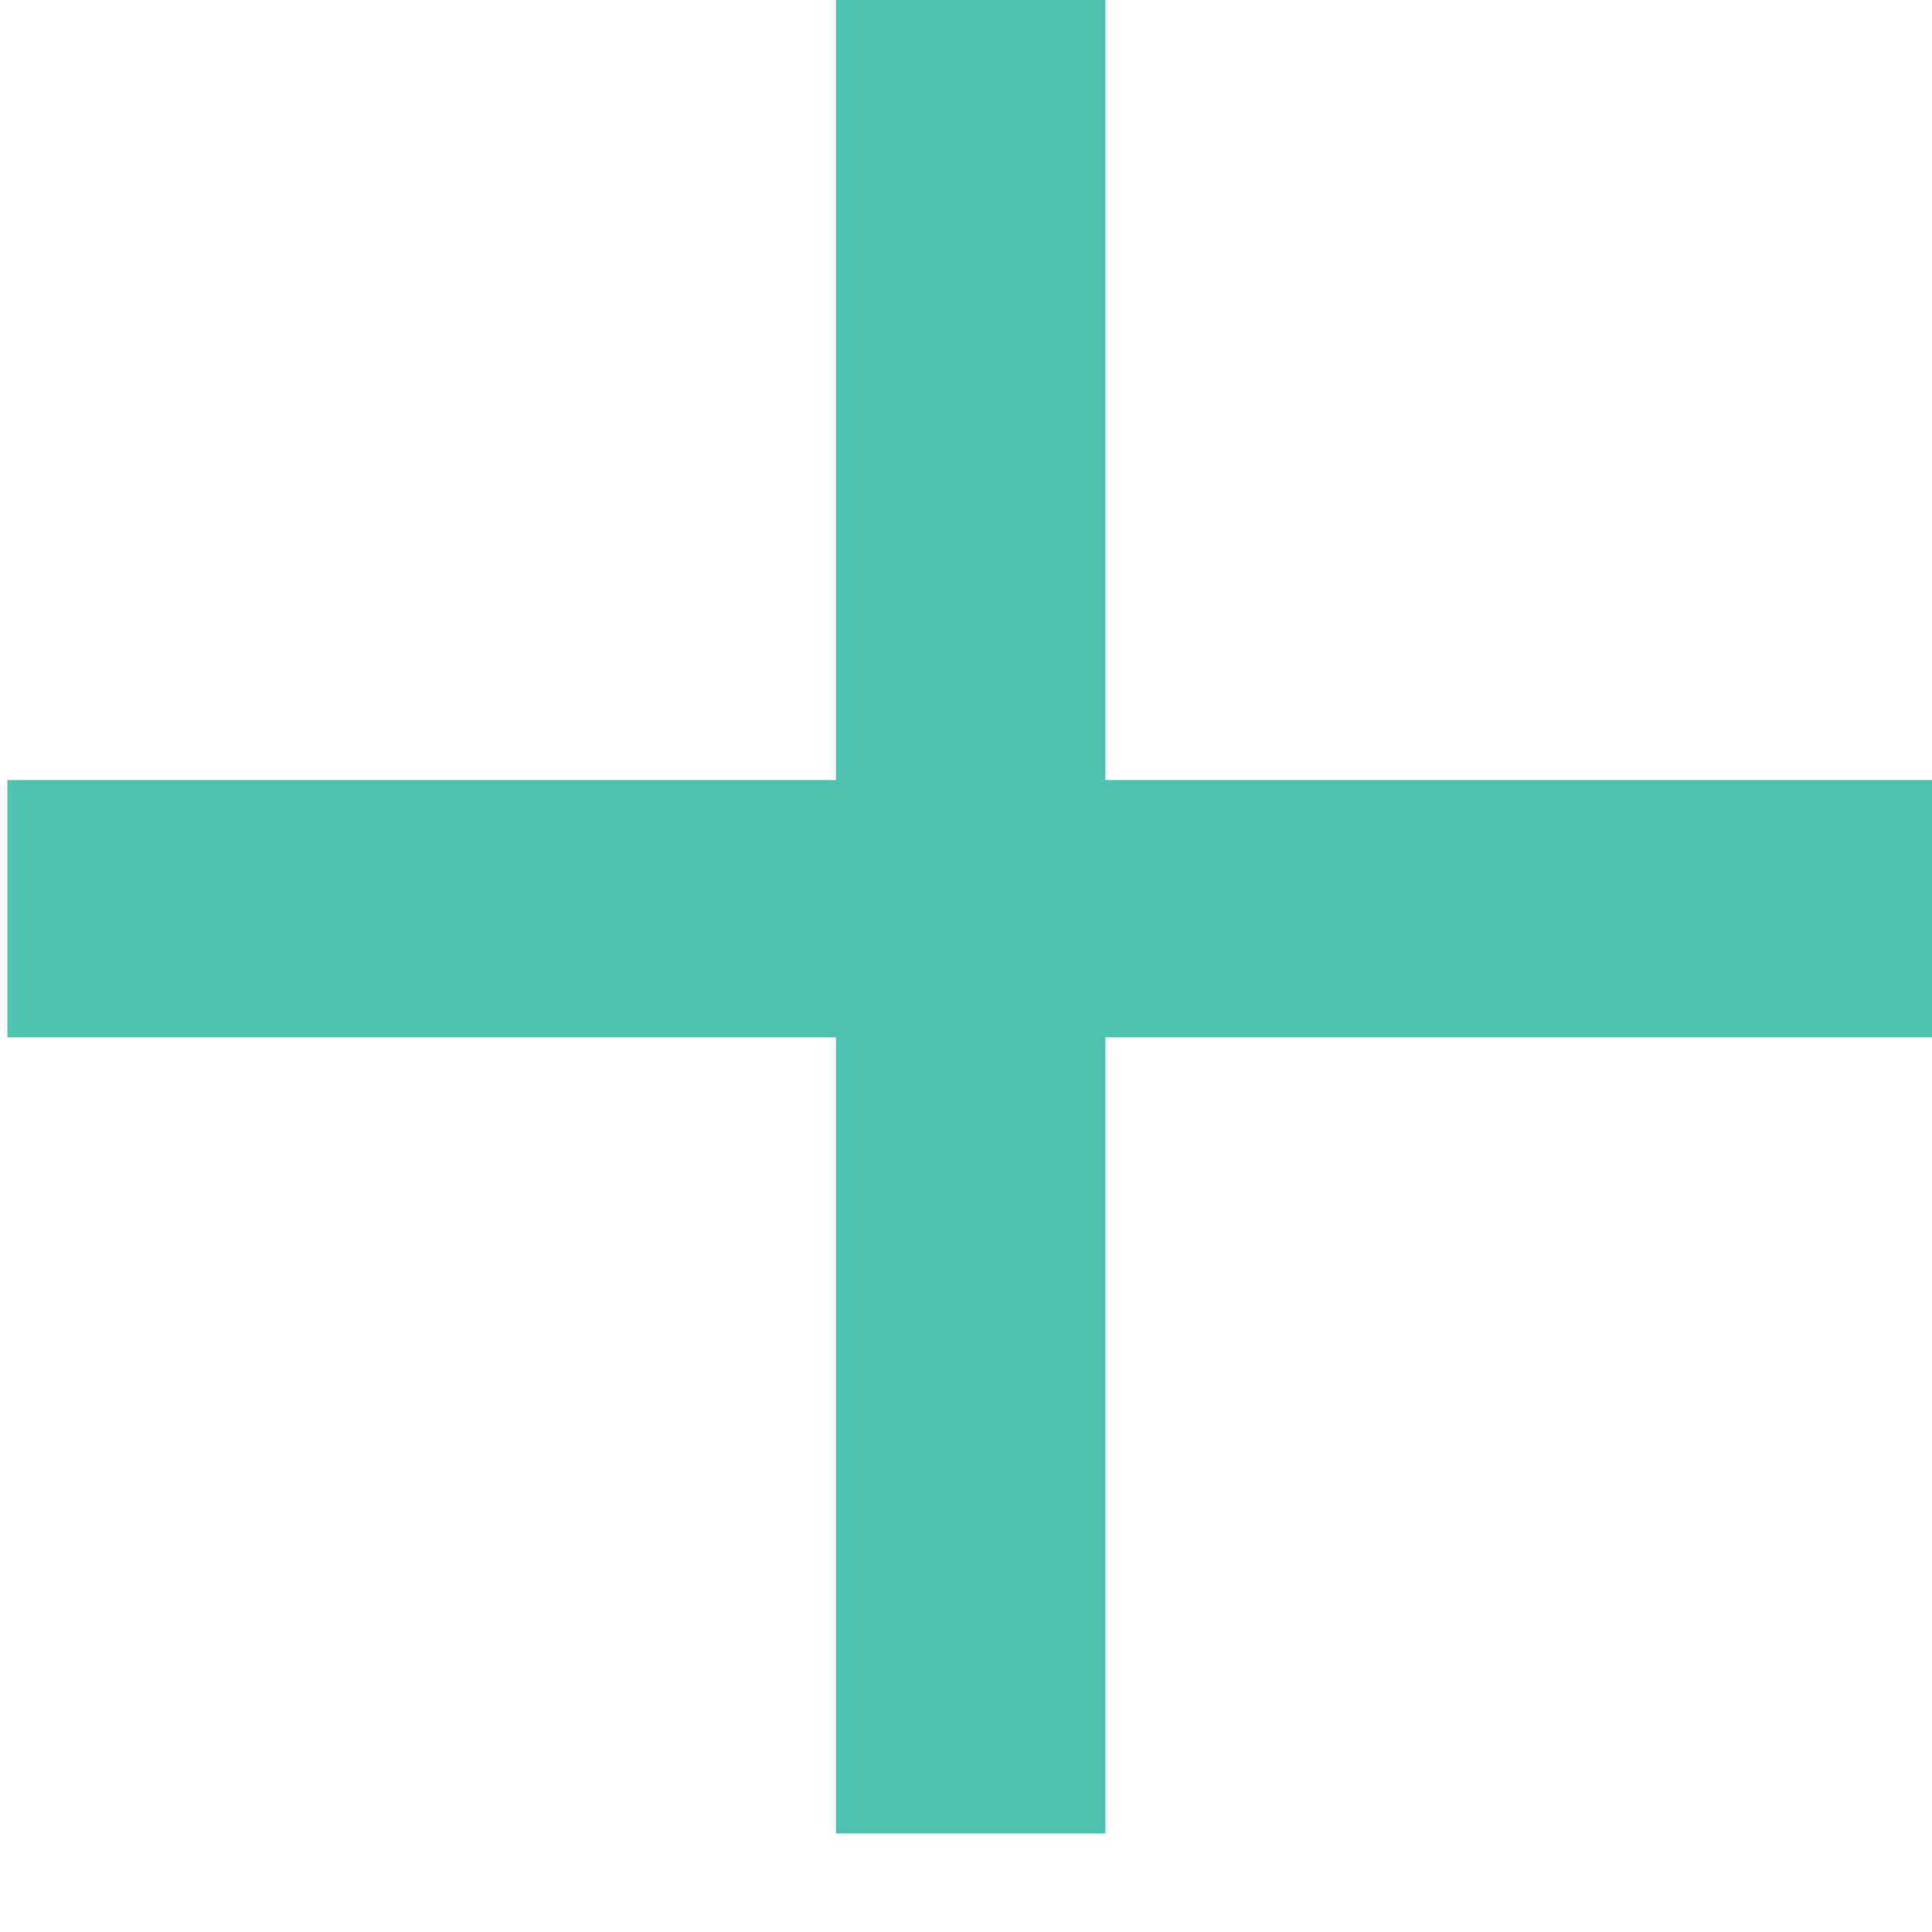 <svg width="16" height="16" viewBox="0 0 16 16" fill="none" xmlns="http://www.w3.org/2000/svg">
<path d="M9.154 6.46H16V8.591H9.154V15.184H6.923V8.591H0.061V6.46H6.923V0H9.154V6.46Z" fill="#4CC4B0"/>
</svg>

